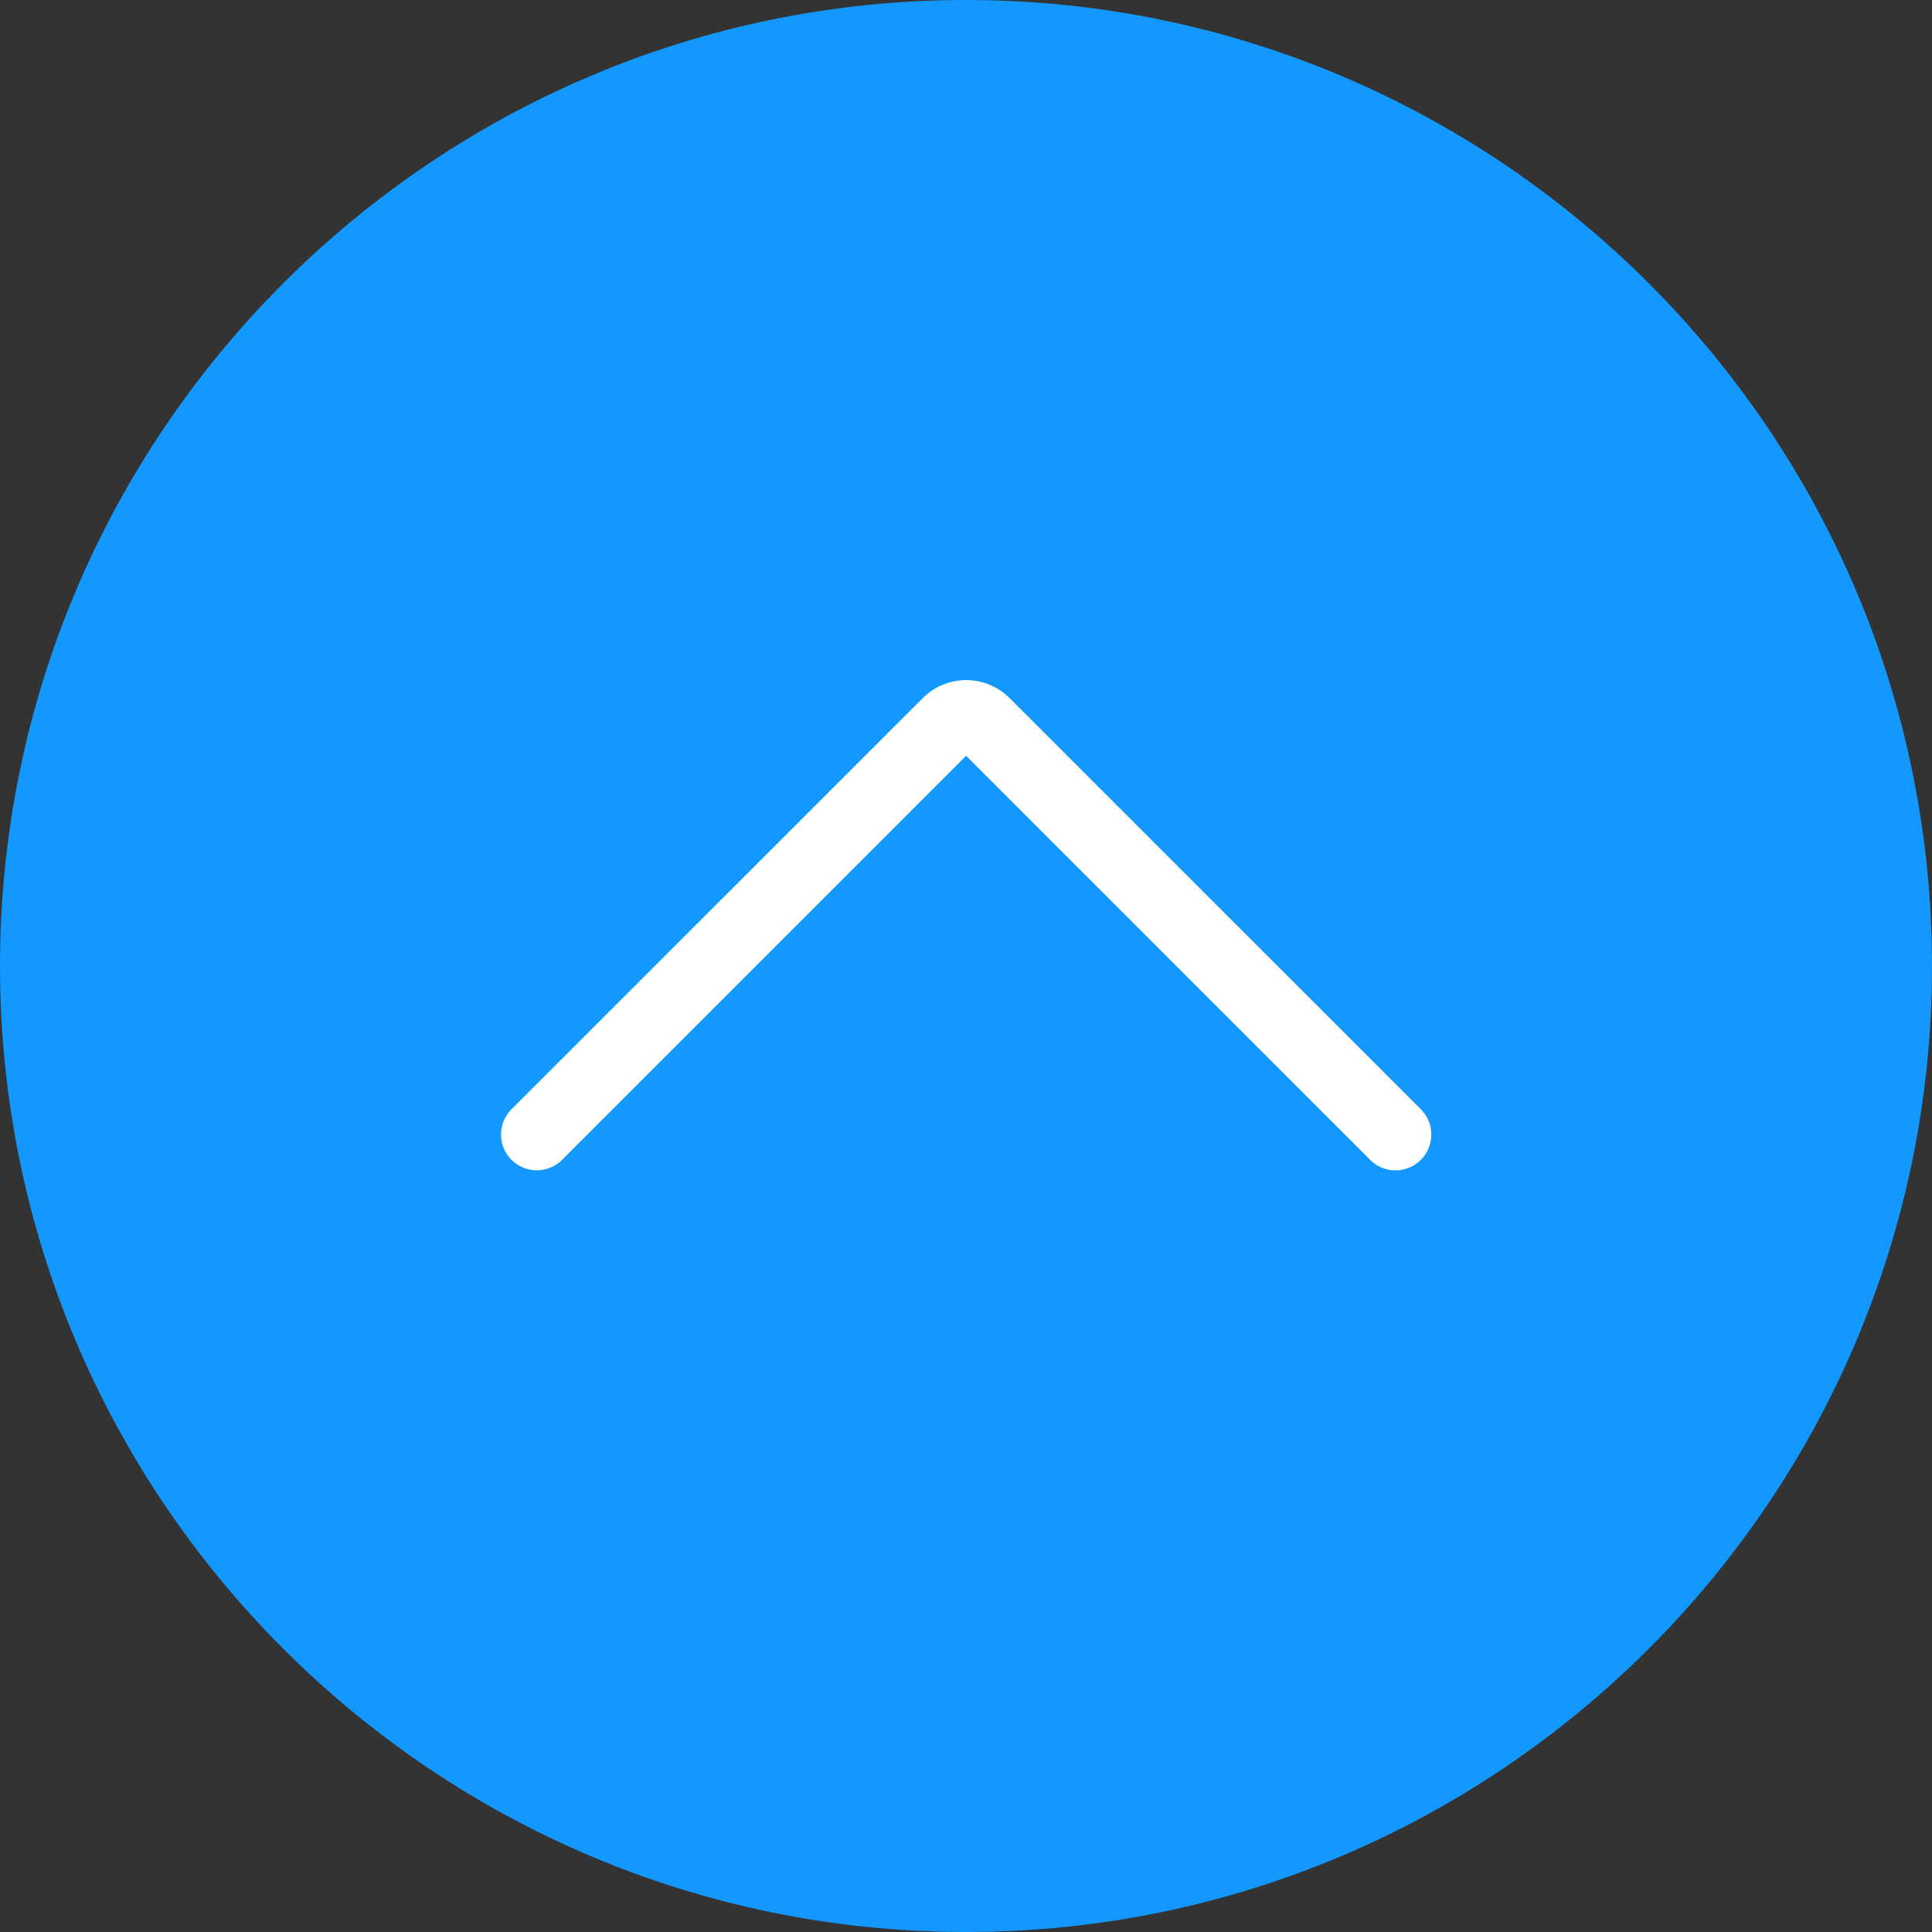 <svg viewBox="0 0 30 30" xmlns="http://www.w3.org/2000/svg" xmlns:xlink="http://www.w3.org/1999/xlink"><rect x="0" y="0" width="30" height="30" fill="#333333" stroke="none"/><use xlink:href="#path0_fill" fill="#1298FF"/><use xlink:href="#path1_fill" transform="translate(7.78 10.56)" fill="#FFF"/><defs><path id="path0_fill" d="M15 0C6.729 0 0 6.729 0 15s6.729 15 15 15 15-6.729 15-15S23.271 0 15 0z"/><path id="path1_fill" d="M7.894.278a.952.952 0 0 0-1.343 0L.163 6.664a.555.555 0 1 0 .785.786l6.274-6.274 6.274 6.274a.554.554 0 0 0 .786 0 .555.555 0 0 0 0-.786L7.894.277z"/></defs></svg>